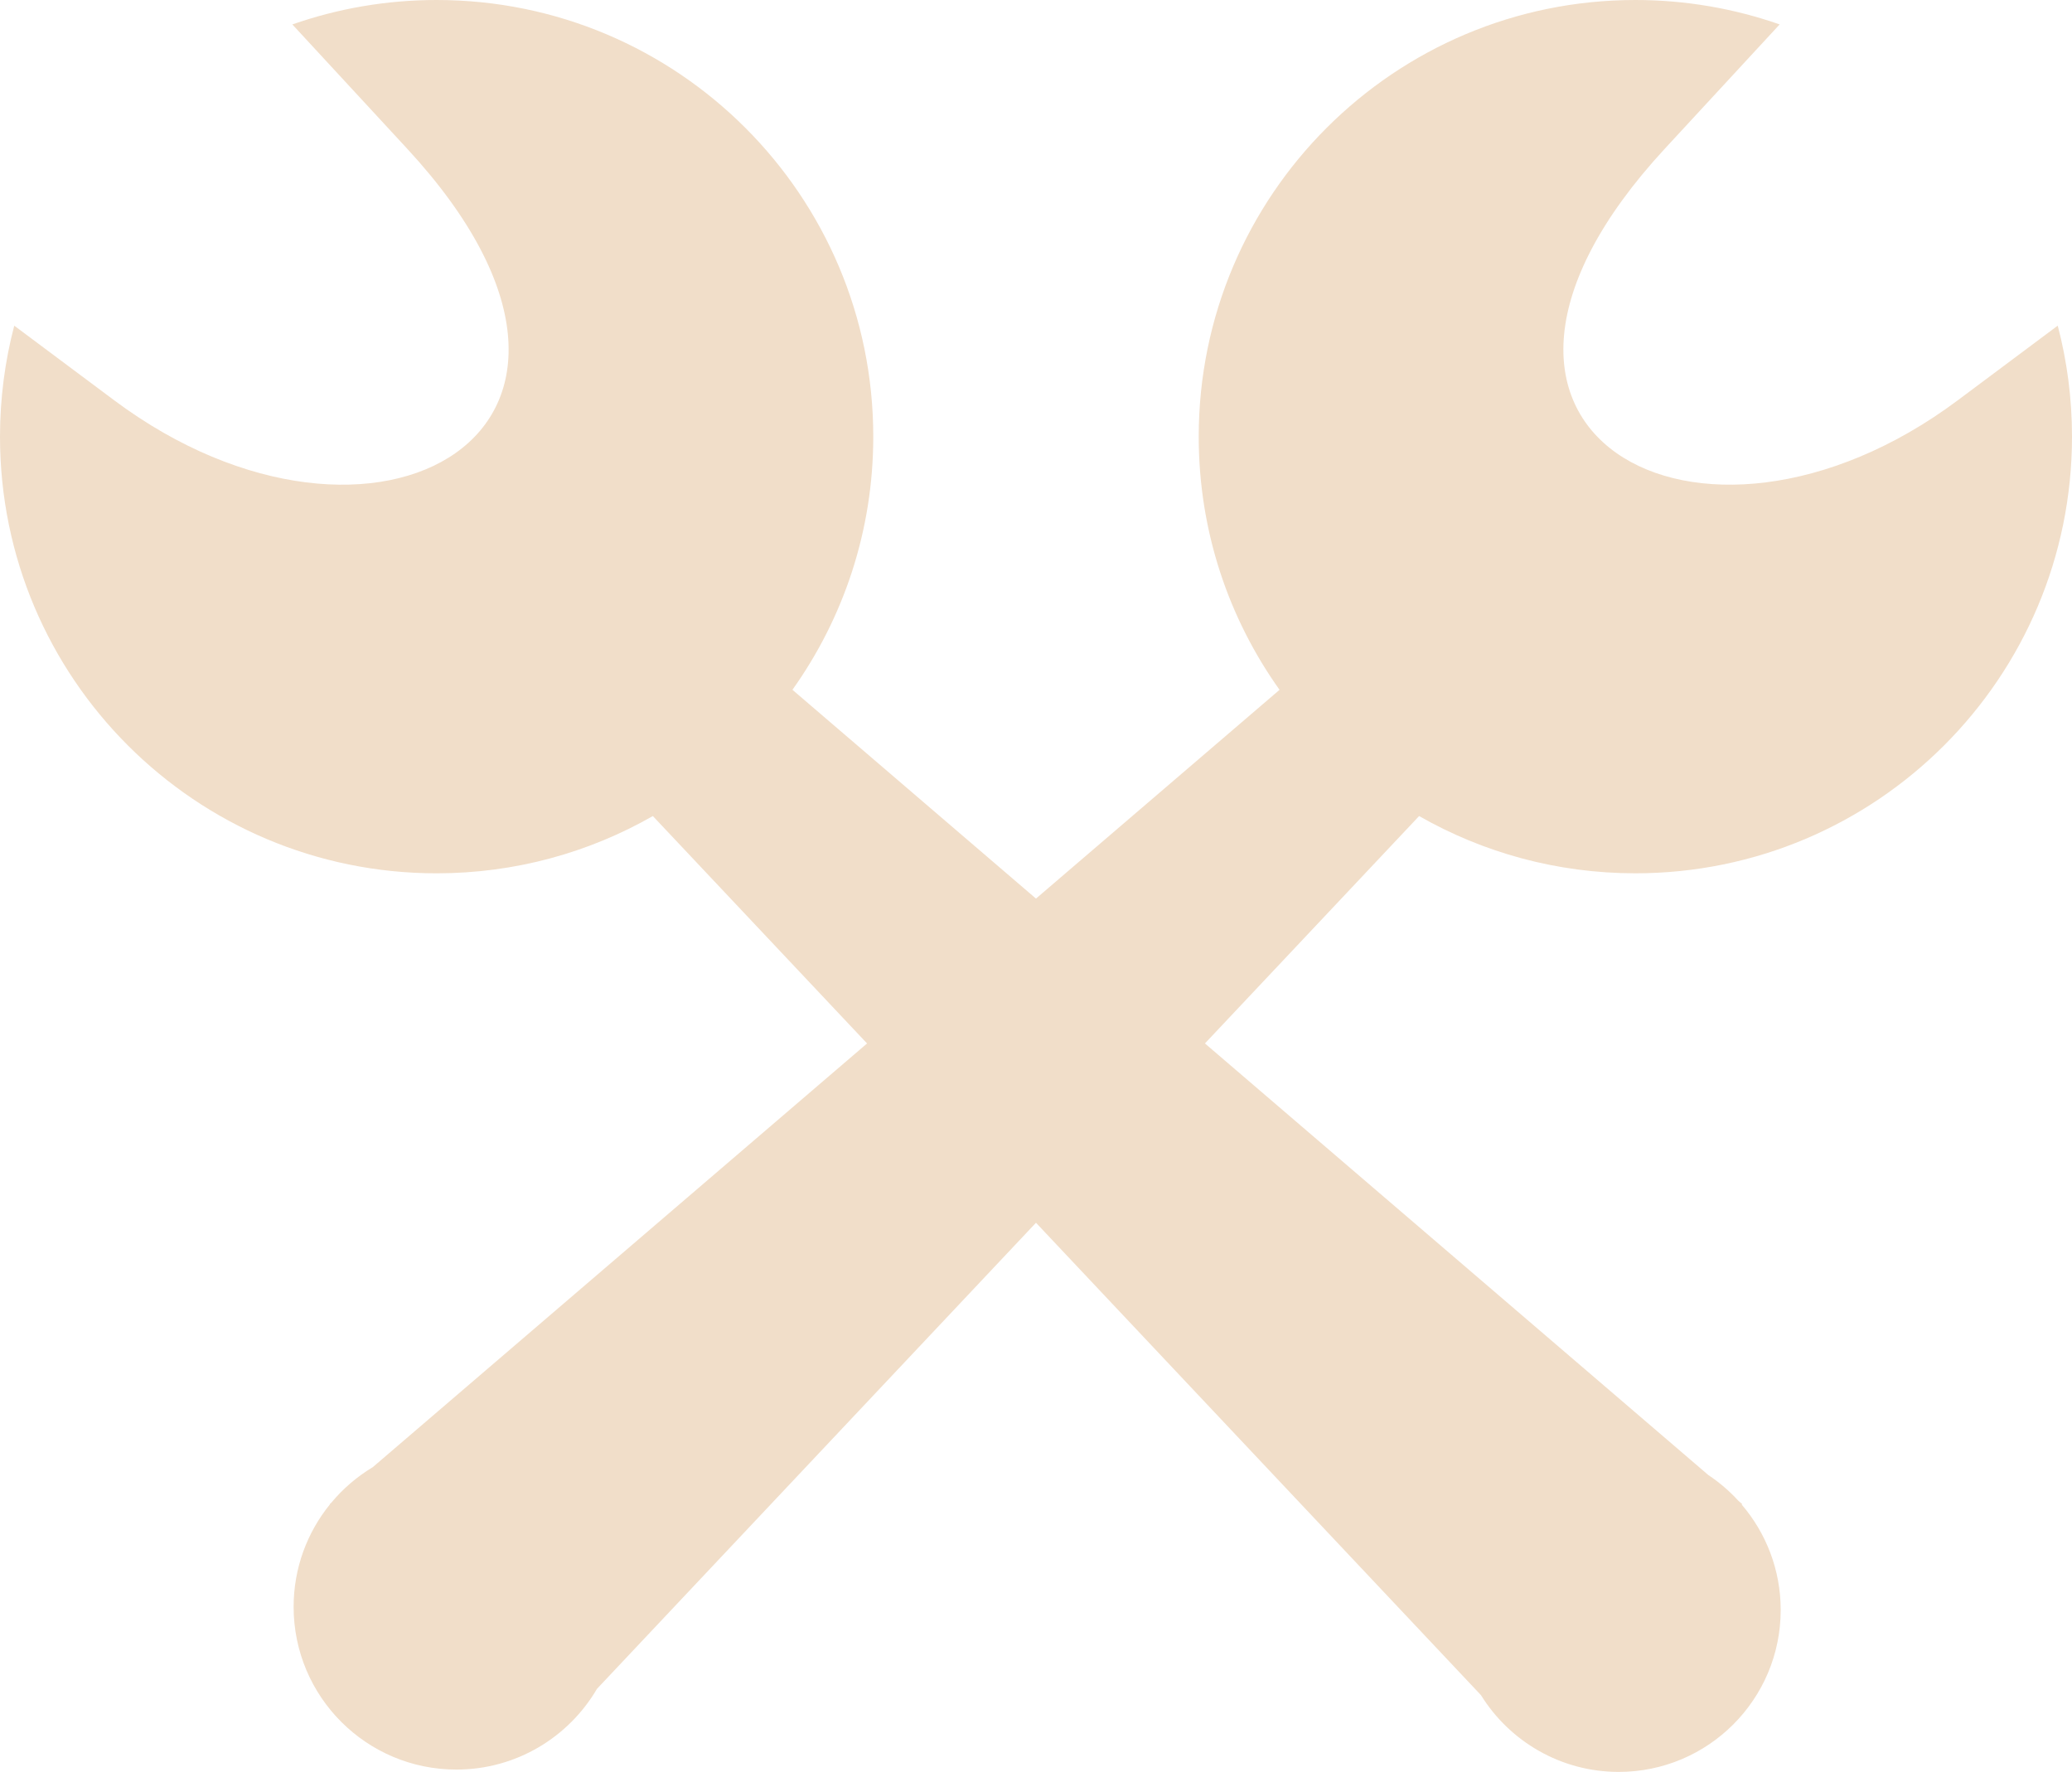 <?xml version="1.0" encoding="UTF-8" standalone="no"?>
<svg
   version="1.1"
   id="Layer_1"
   x="0px"
   y="0px"
   width="122.882px"
   height="105.082px"
   viewBox="0 0 122.882 105.082"
   enable-background="new 0 0 122.882 105.082"
   xml:space="preserve"
   sodipodi:docname="wrench-icon.svg"
   inkscape:version="1.2.2 (732a01da63, 2022-12-09)"
   xmlns:inkscape="http://www.inkscape.org/namespaces/inkscape"
   xmlns:sodipodi="http://sodipodi.sourceforge.net/DTD/sodipodi-0.dtd"
   xmlns="http://www.w3.org/2000/svg"
   xmlns:svg="http://www.w3.org/2000/svg"><defs
     id="defs4293" /><sodipodi:namedview
     id="namedview4291"
     pagecolor="#ffffff"
     bordercolor="#000000"
     borderopacity="0.25"
     inkscape:showpageshadow="2"
     inkscape:pageopacity="0.0"
     inkscape:pagecheckerboard="0"
     inkscape:deskcolor="#d1d1d1"
     showgrid="false"
     inkscape:zoom="7.9652081"
     inkscape:cx="48.586301"
     inkscape:cy="52.603773"
     inkscape:window-width="1920"
     inkscape:window-height="1017"
     inkscape:window-x="1912"
     inkscape:window-y="-8"
     inkscape:window-maximized="1"
     inkscape:current-layer="Layer_1" /><g
     id="g4288"
     style="fill:#f1dec9;fill-opacity:1"><path
       fill-rule="evenodd"
       clip-rule="evenodd"
       d="M25.895,0c-2.999,0-5.879,0.512-8.557,1.449l6.808,7.368 c15.465,16.73-1.987,26.41-17.369,14.926l-5.932-4.429C0.294,21.415,0,23.622,0,25.896c0,14.303,11.593,25.896,25.895,25.896 c4.667,0,9.042-1.236,12.823-3.396l12.704,13.486L22.111,87.008c-0.938,0.563-1.774,1.281-2.47,2.119l-0.084,0.072l0.014,0.012 c-1.348,1.66-2.158,3.777-2.158,6.082c0,5.33,4.322,9.652,9.652,9.652c3.556,0,6.663-1.926,8.338-4.787L61.44,72.516l26.391,28.016 c1.694,2.73,4.721,4.551,8.17,4.551c5.304,0,9.605-4.301,9.605-9.605c0-2.385-0.872-4.568-2.312-6.248l0.03-0.029l-0.234-0.203 c-0.527-0.576-1.125-1.088-1.779-1.523L71.46,61.881l12.702-13.485c3.78,2.159,8.159,3.395,12.824,3.395 c14.302,0,25.896-11.593,25.896-25.896c0-2.274-0.295-4.481-0.846-6.582l-5.932,4.429c-15.381,11.484-32.833,1.805-17.368-14.926 l6.808-7.368C102.866,0.512,99.985,0,96.986,0C82.685,0,71.091,11.593,71.091,25.896c0,5.597,1.775,10.779,4.794,15.014 L61.44,53.291L46.996,40.908c3.018-4.235,4.794-9.416,4.794-15.013C51.79,11.593,40.197,0,25.895,0L25.895,0z"
       id="path4286"
       style="fill:#f1dec9;fill-opacity:1" /></g></svg>

